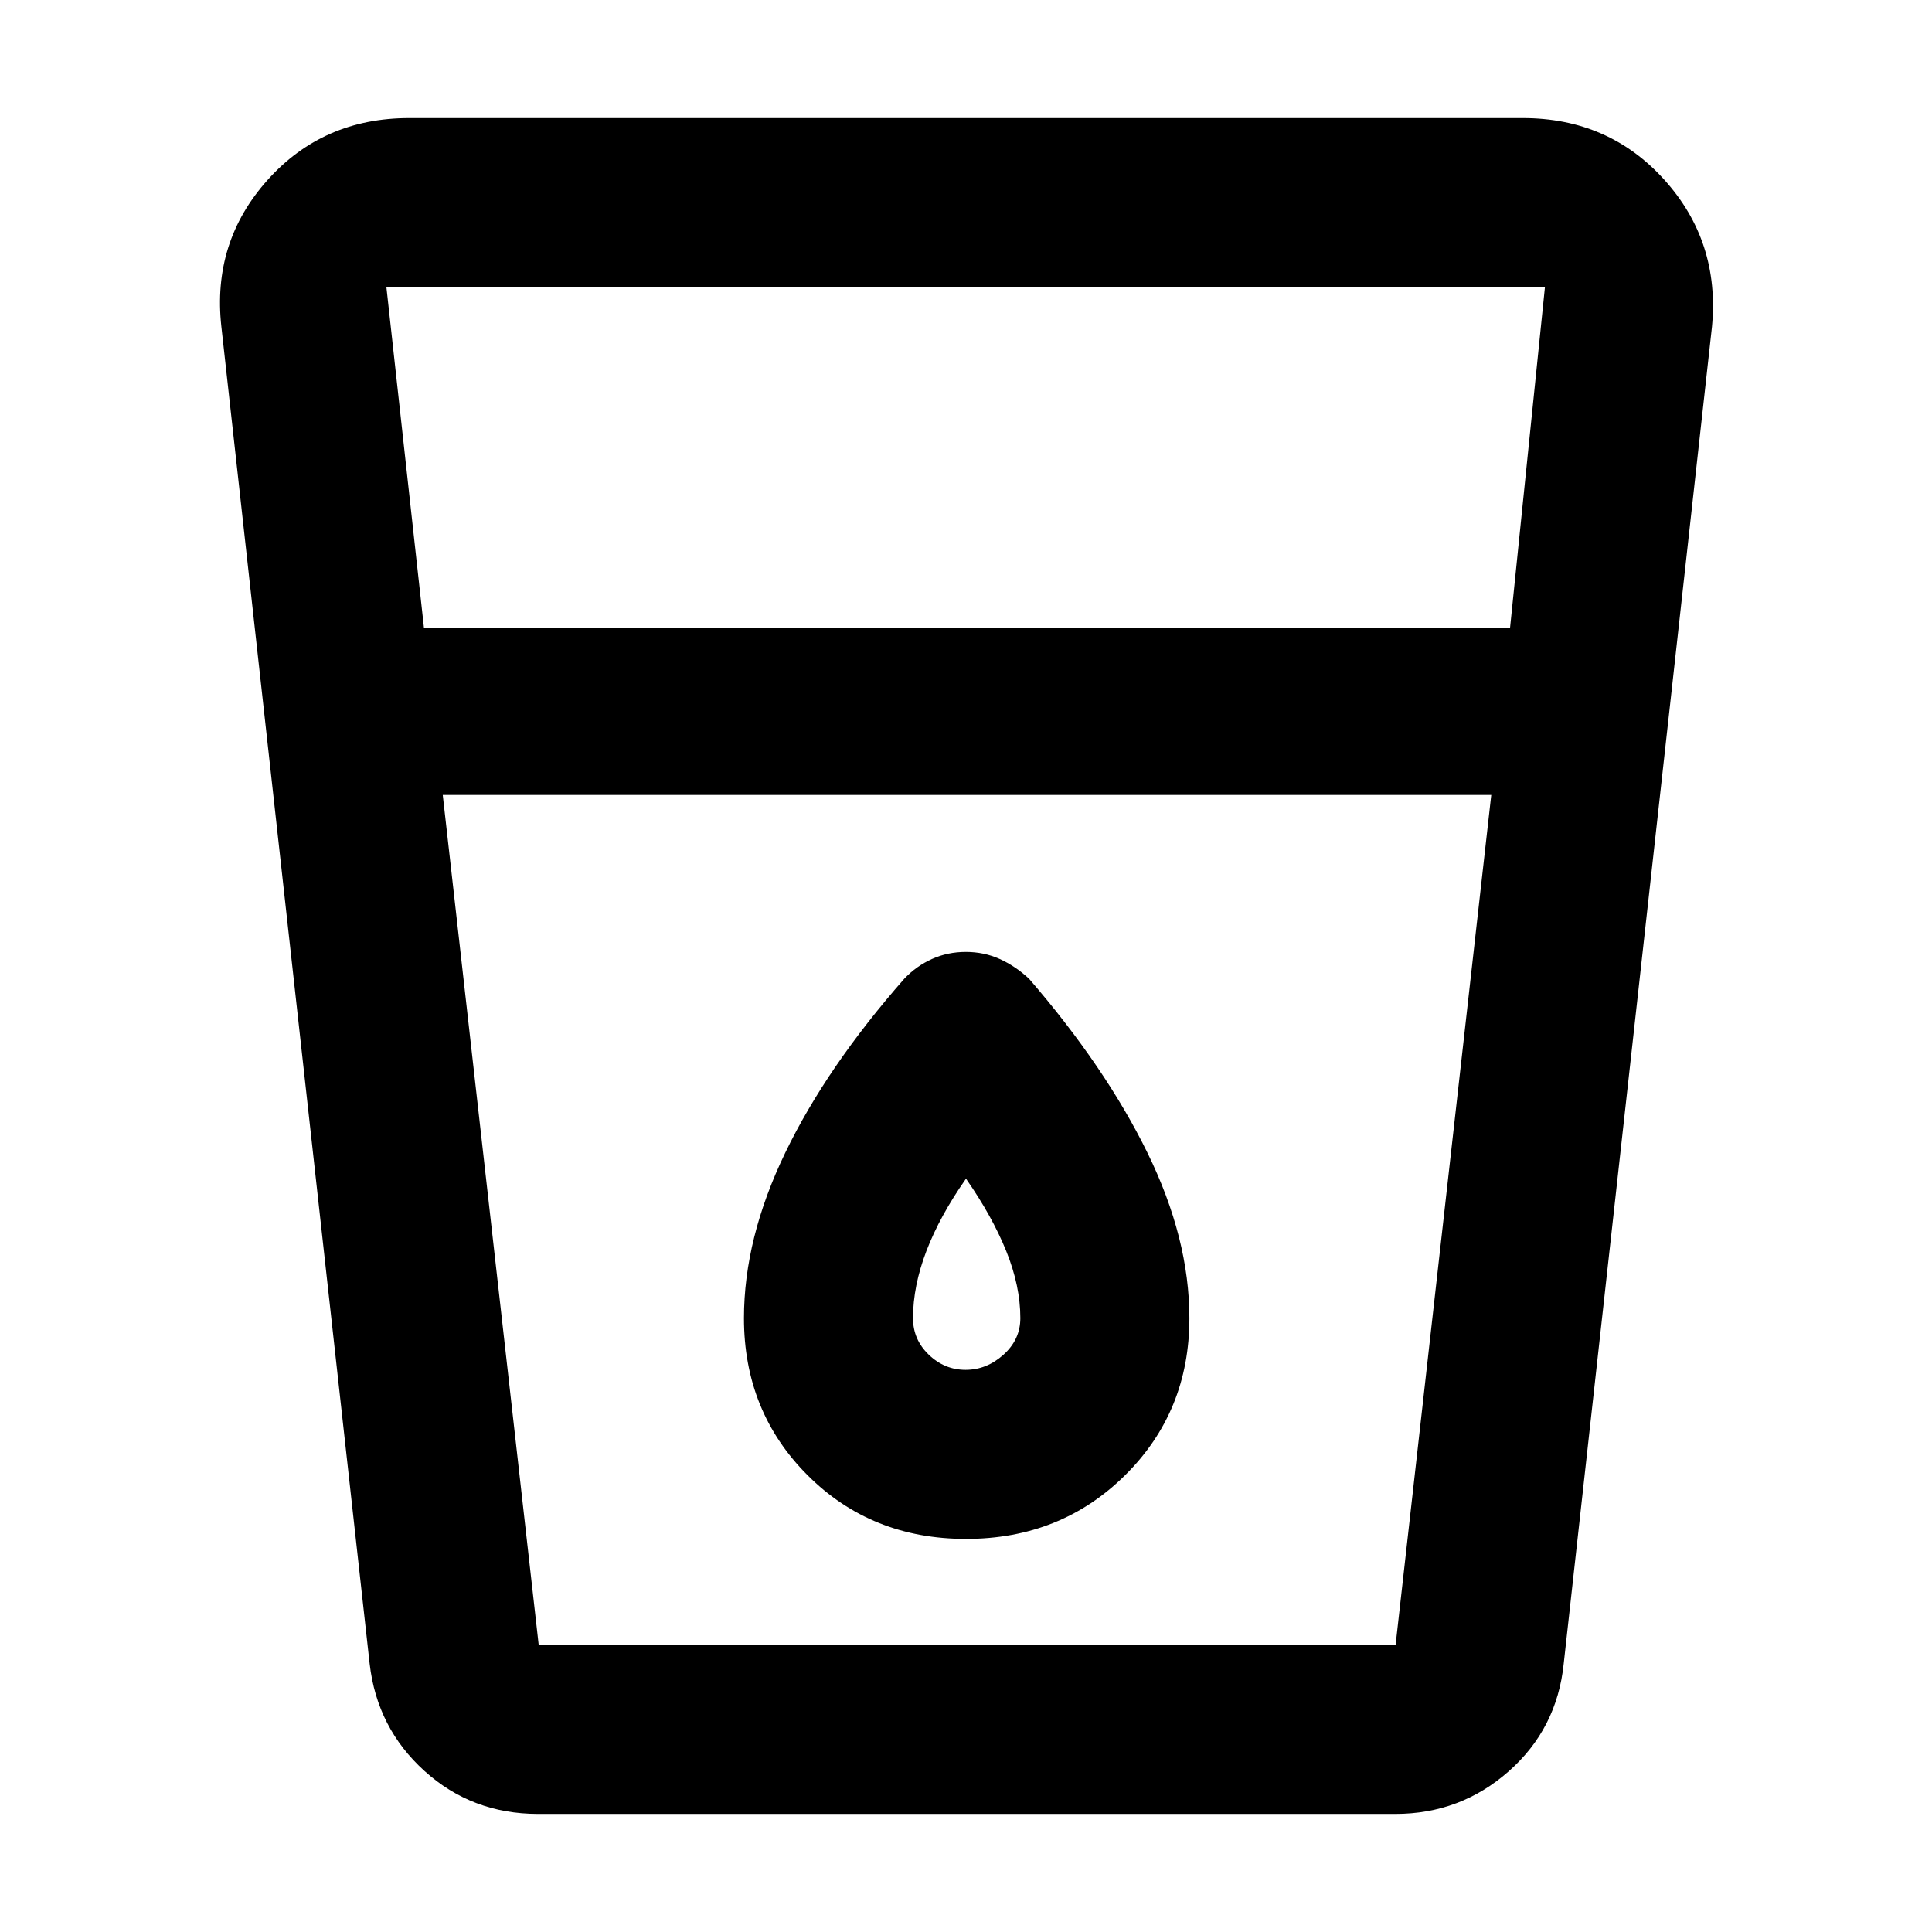 <svg xmlns="http://www.w3.org/2000/svg" height="40" viewBox="0 -960 960 960" width="40"><path d="M267.33-58.67q-32.79 0-56.39-21.33-23.61-21.33-27.27-53.33L110-797.67q-4.67-42.02 22.91-72.84t70.42-30.82h553.34q42.66 0 70.33 30.66 27.67 30.67 23.67 73L777-133.33q-3.33 32.33-27.34 53.5-24 21.16-56.33 21.16h-426ZM220-565l47.67 422.33h425.8L741-565H220Zm-9.33-83h539.66l17.34-169.33H192L210.67-648Zm269.12 368.67q-10.46 0-18.29-7.53-7.83-7.53-7.83-18.14 0-16 6.66-33.4Q467-355.79 480-374.33q13 18.66 20 36 7 17.33 7 33.33 0 10.61-8.37 18.14-8.38 7.53-18.84 7.53Zm.21 84q47.09 0 79.04-31.63Q591-258.58 591-305q0-39.67-20.83-82.17-20.84-42.5-58.84-86.5-6.83-6.33-14.62-9.83-7.79-3.5-16.79-3.5t-16.79 3.5q-7.8 3.5-13.8 9.83-38.66 44-59.16 86.5T369.67-305q0 46.42 31.62 78.04 31.62 31.63 78.71 31.63Zm-260 52.66h521-521Z"/></svg>